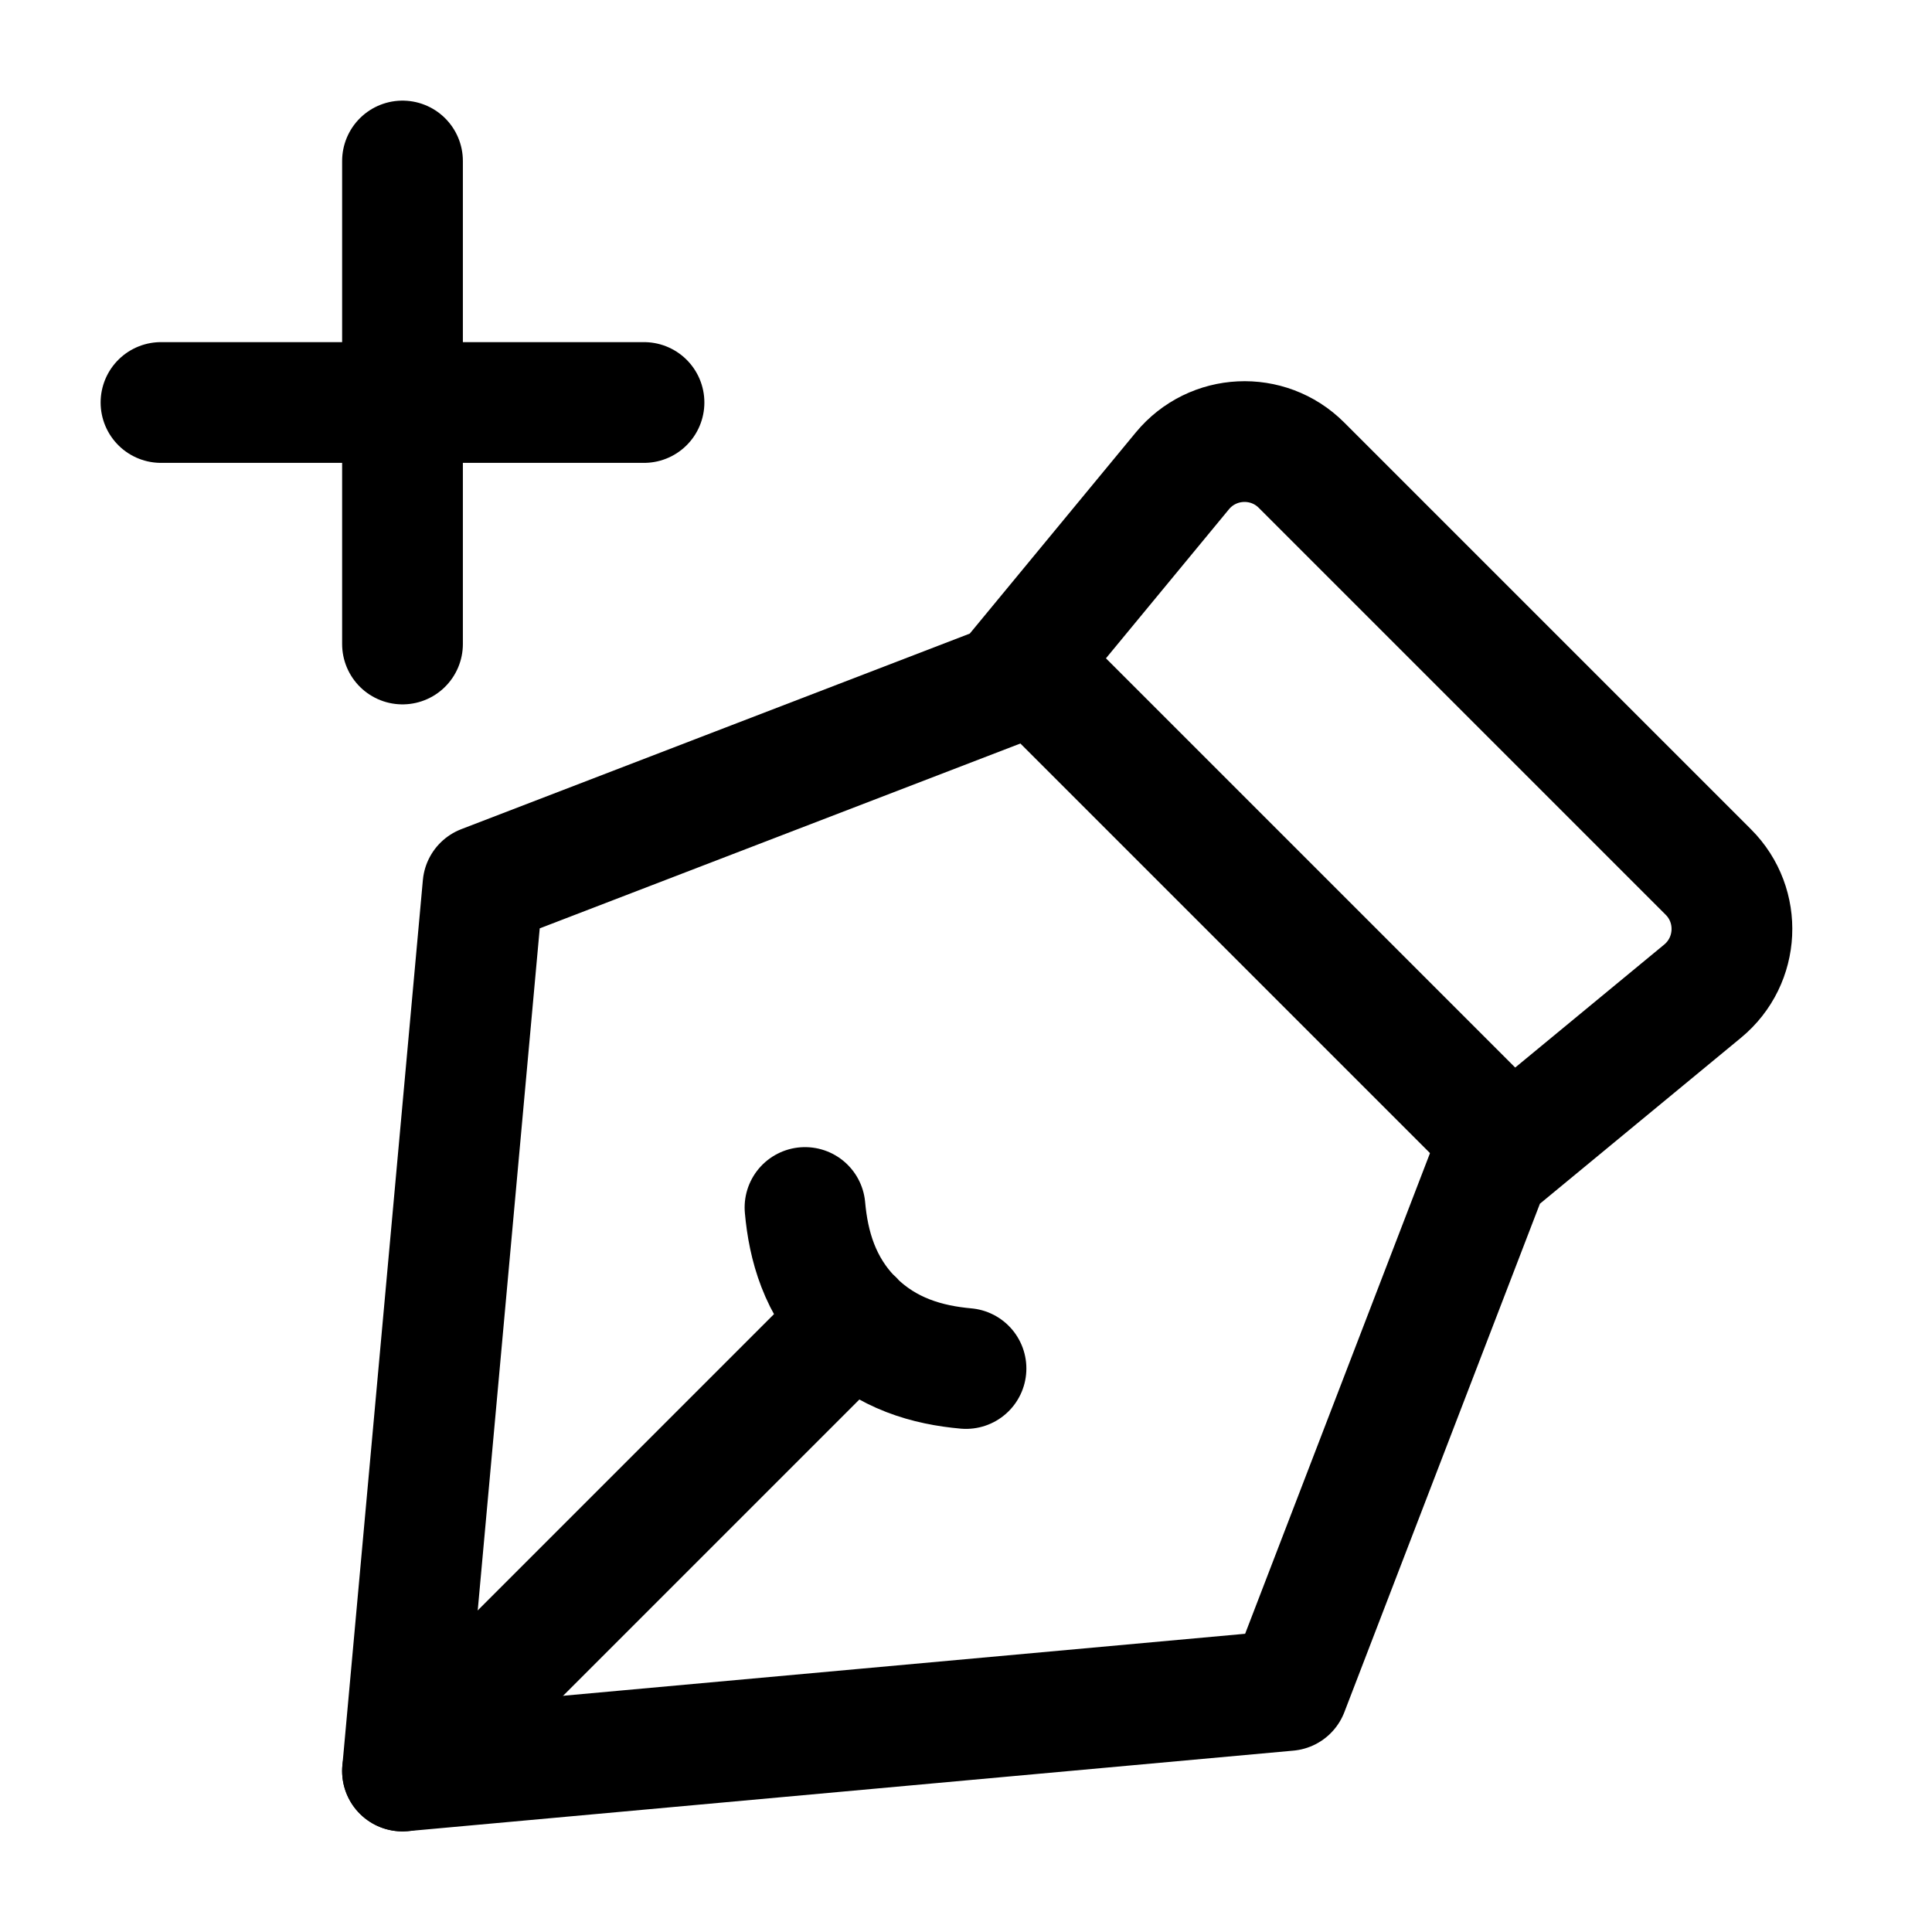 <svg width="24" height="24" viewBox="0 0 24 24" fill="none" xmlns="http://www.w3.org/2000/svg">
    <path d="M10.602 16.398L5 22M10 15C10.042 15.471 10.181 15.982 10.6 16.4C11.018 16.819 11.529 16.958 12 17" stroke="currentColor" stroke-width="1.5" stroke-linecap="round" stroke-linejoin="round"/>
    <path d="M6 11L12.5 8.5L14.688 5.849C15.064 5.394 15.75 5.361 16.167 5.778L21.222 10.833C21.639 11.25 21.606 11.936 21.151 12.312L18.5 14.5L16 21L5 22L6 11Z" stroke="currentColor" stroke-width="1.5" stroke-linejoin="round"/>
    <path d="M13 8.5L18.5 14" stroke="currentColor" stroke-width="1.5"/>
    <path d="M2 5H8M5 2L5 8" stroke="currentColor" stroke-width="1.5" stroke-linecap="round"/>
</svg>

